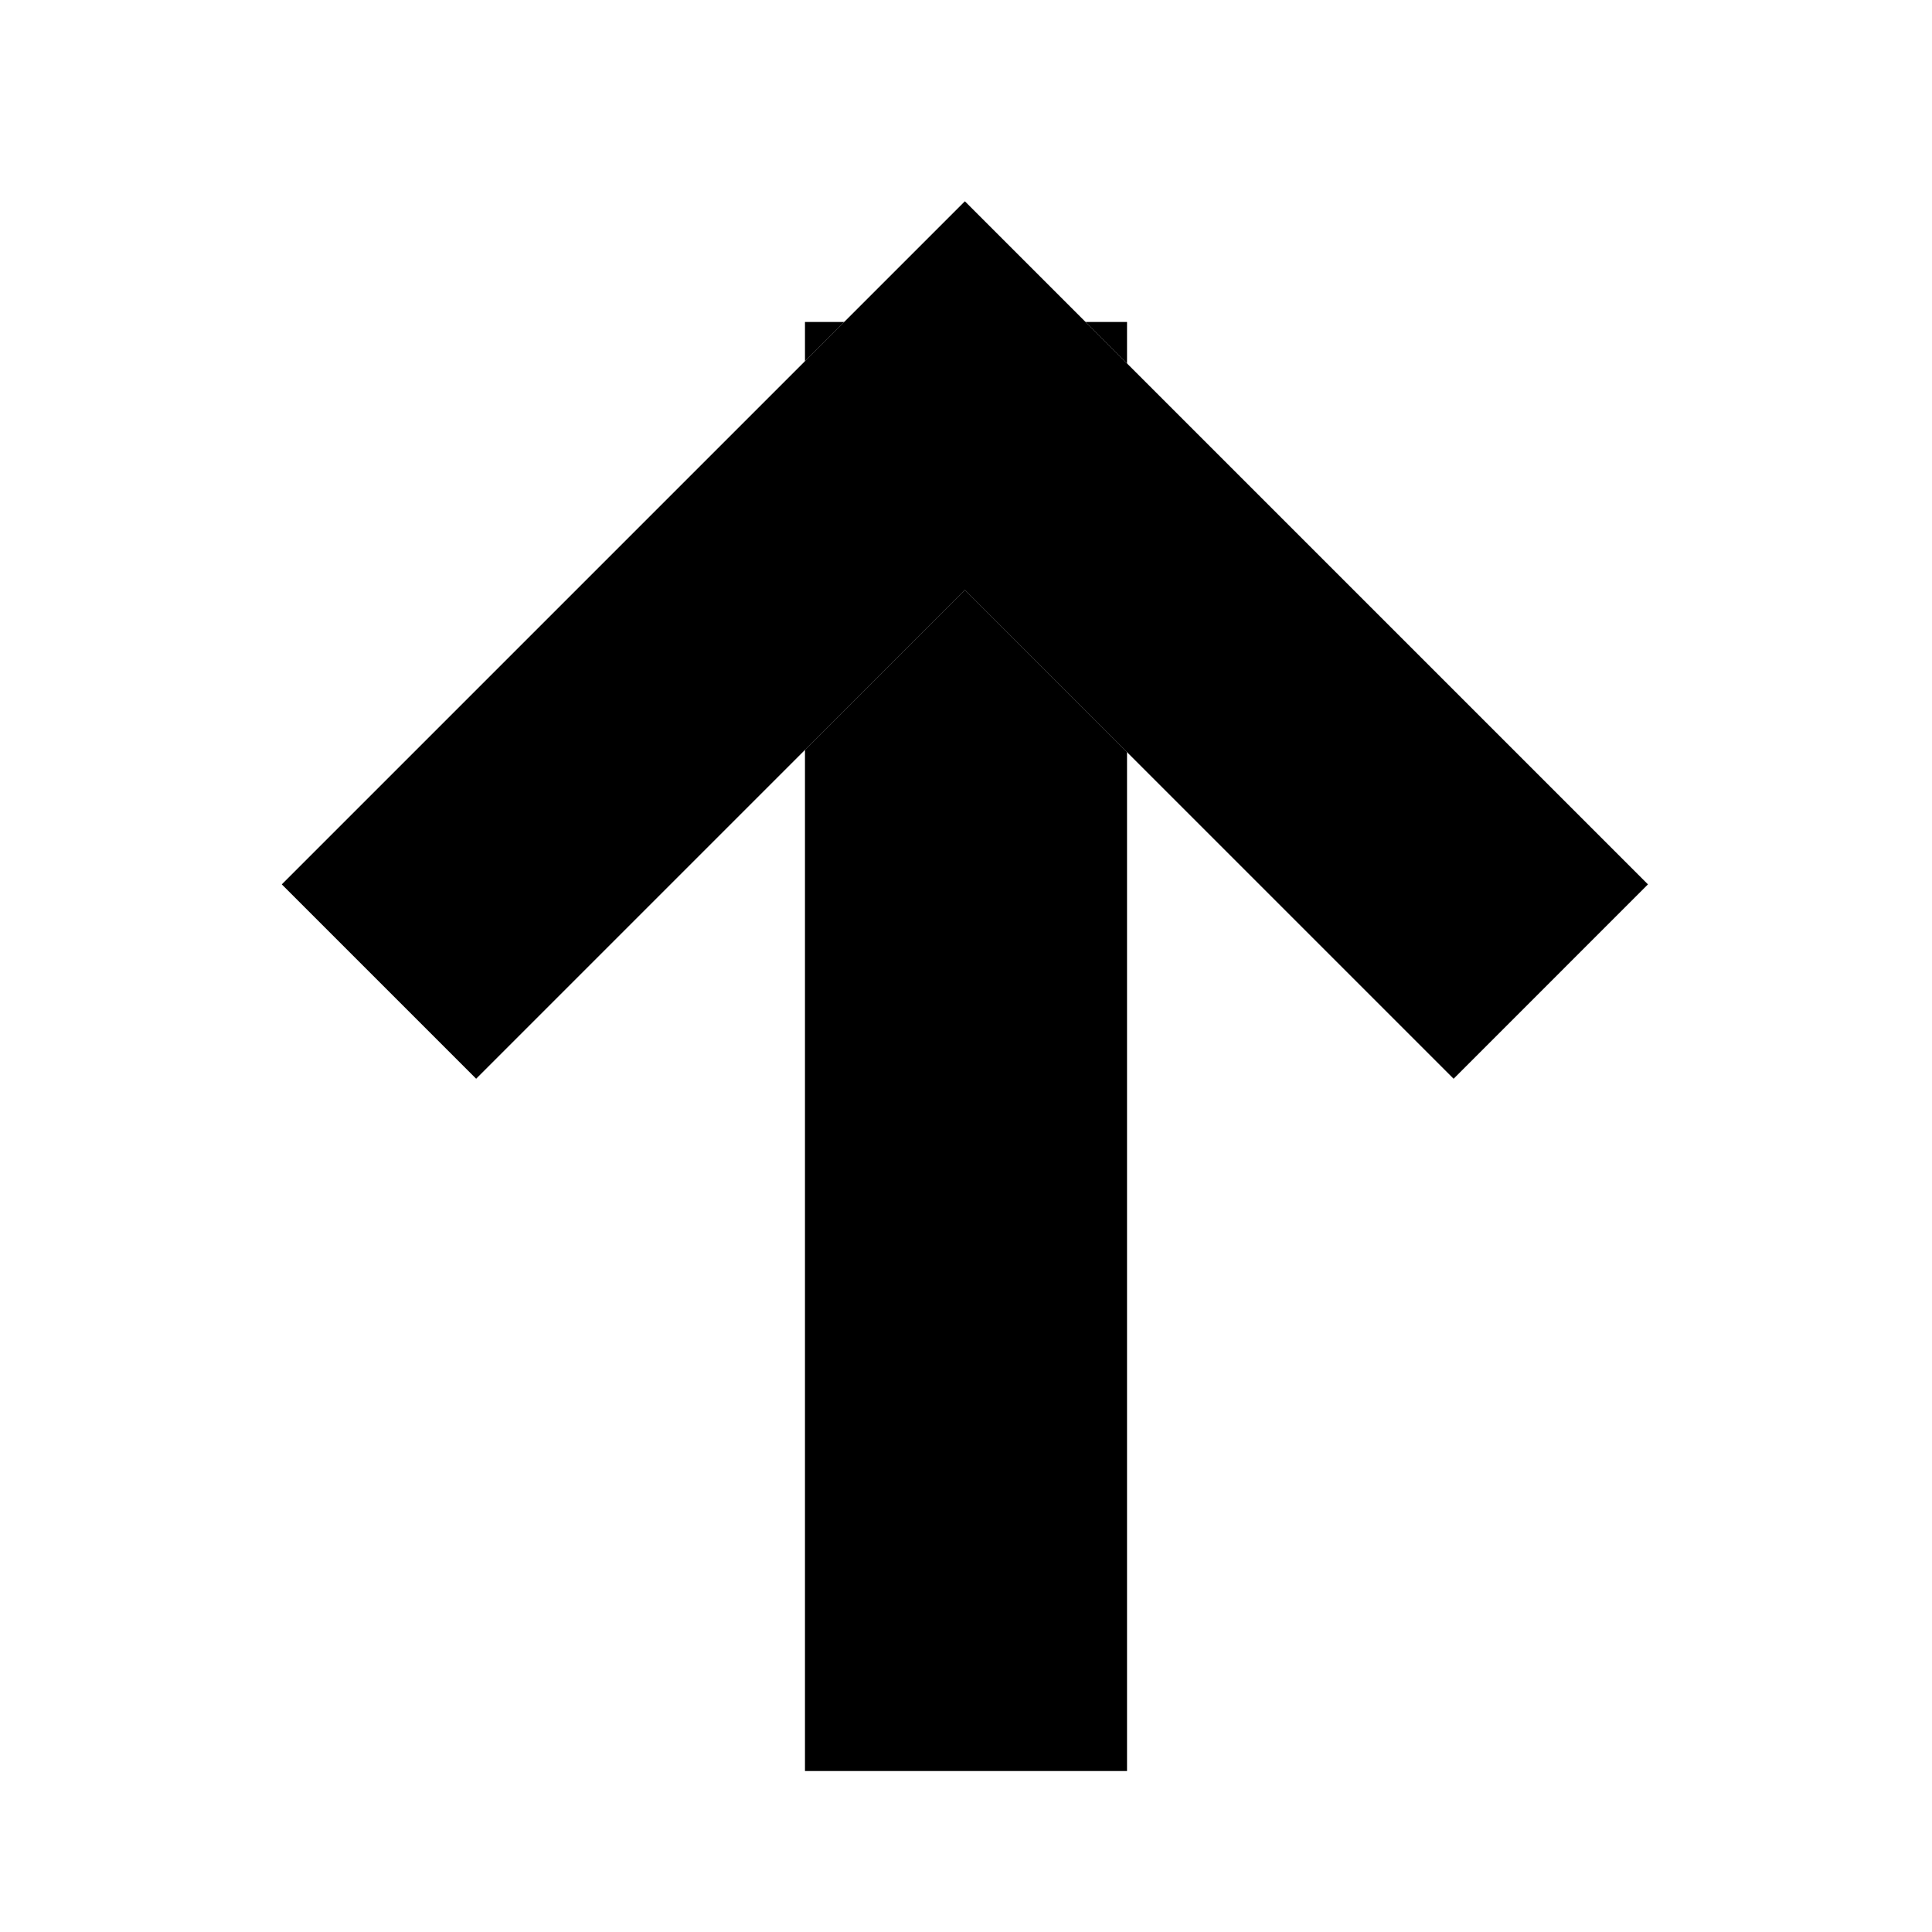 <?xml version="1.0" encoding="UTF-8"?>
<svg width="12px" height="12px" viewBox="0 0 12 12" version="1.1" xmlns="http://www.w3.org/2000/svg" xmlns:xlink="http://www.w3.org/1999/xlink">
    <!-- Generator: Sketch 46.1 (44463) - http://www.bohemiancoding.com/sketch -->
    <title>asc</title>
    <desc>Created with Sketch.</desc>
    <defs>
        <rect id="path-1" x="5" y="2" width="2" height="9"></rect>
        <path d="M8.993,4.2 L8.993,2.493 L2.993,2.493 L2.993,8.493 L4.7,8.493 L4.7,4.2 L8.993,4.2 Z" id="path-2"></path>
    </defs>
    <g id="Page-1" stroke="none" stroke-width="1" fill="none" fill-rule="evenodd">
        <g id="asc">
            <g id="Rectangle-8">
                <use fill="#D8D8D8" fill-rule="evenodd" xlink:href="#path-1"></use>
                <rect stroke="#000000" stroke-width="1" x="5.5" y="2.5" width="1" height="8"></rect>
            </g>
            <g id="Combined-Shape" transform="translate(5.993, 5.493) rotate(45) translate(-5.993, -5.493) ">
                <use fill="#D8D8D8" fill-rule="evenodd" xlink:href="#path-2"></use>
                <path stroke="#000000" stroke-width="1" d="M8.493,3.7 L8.493,2.993 L3.493,2.993 L3.493,7.993 L4.2,7.993 L4.2,3.7 L4.7,3.7 L8.493,3.7 Z"></path>
            </g>
        </g>
    </g>
</svg>